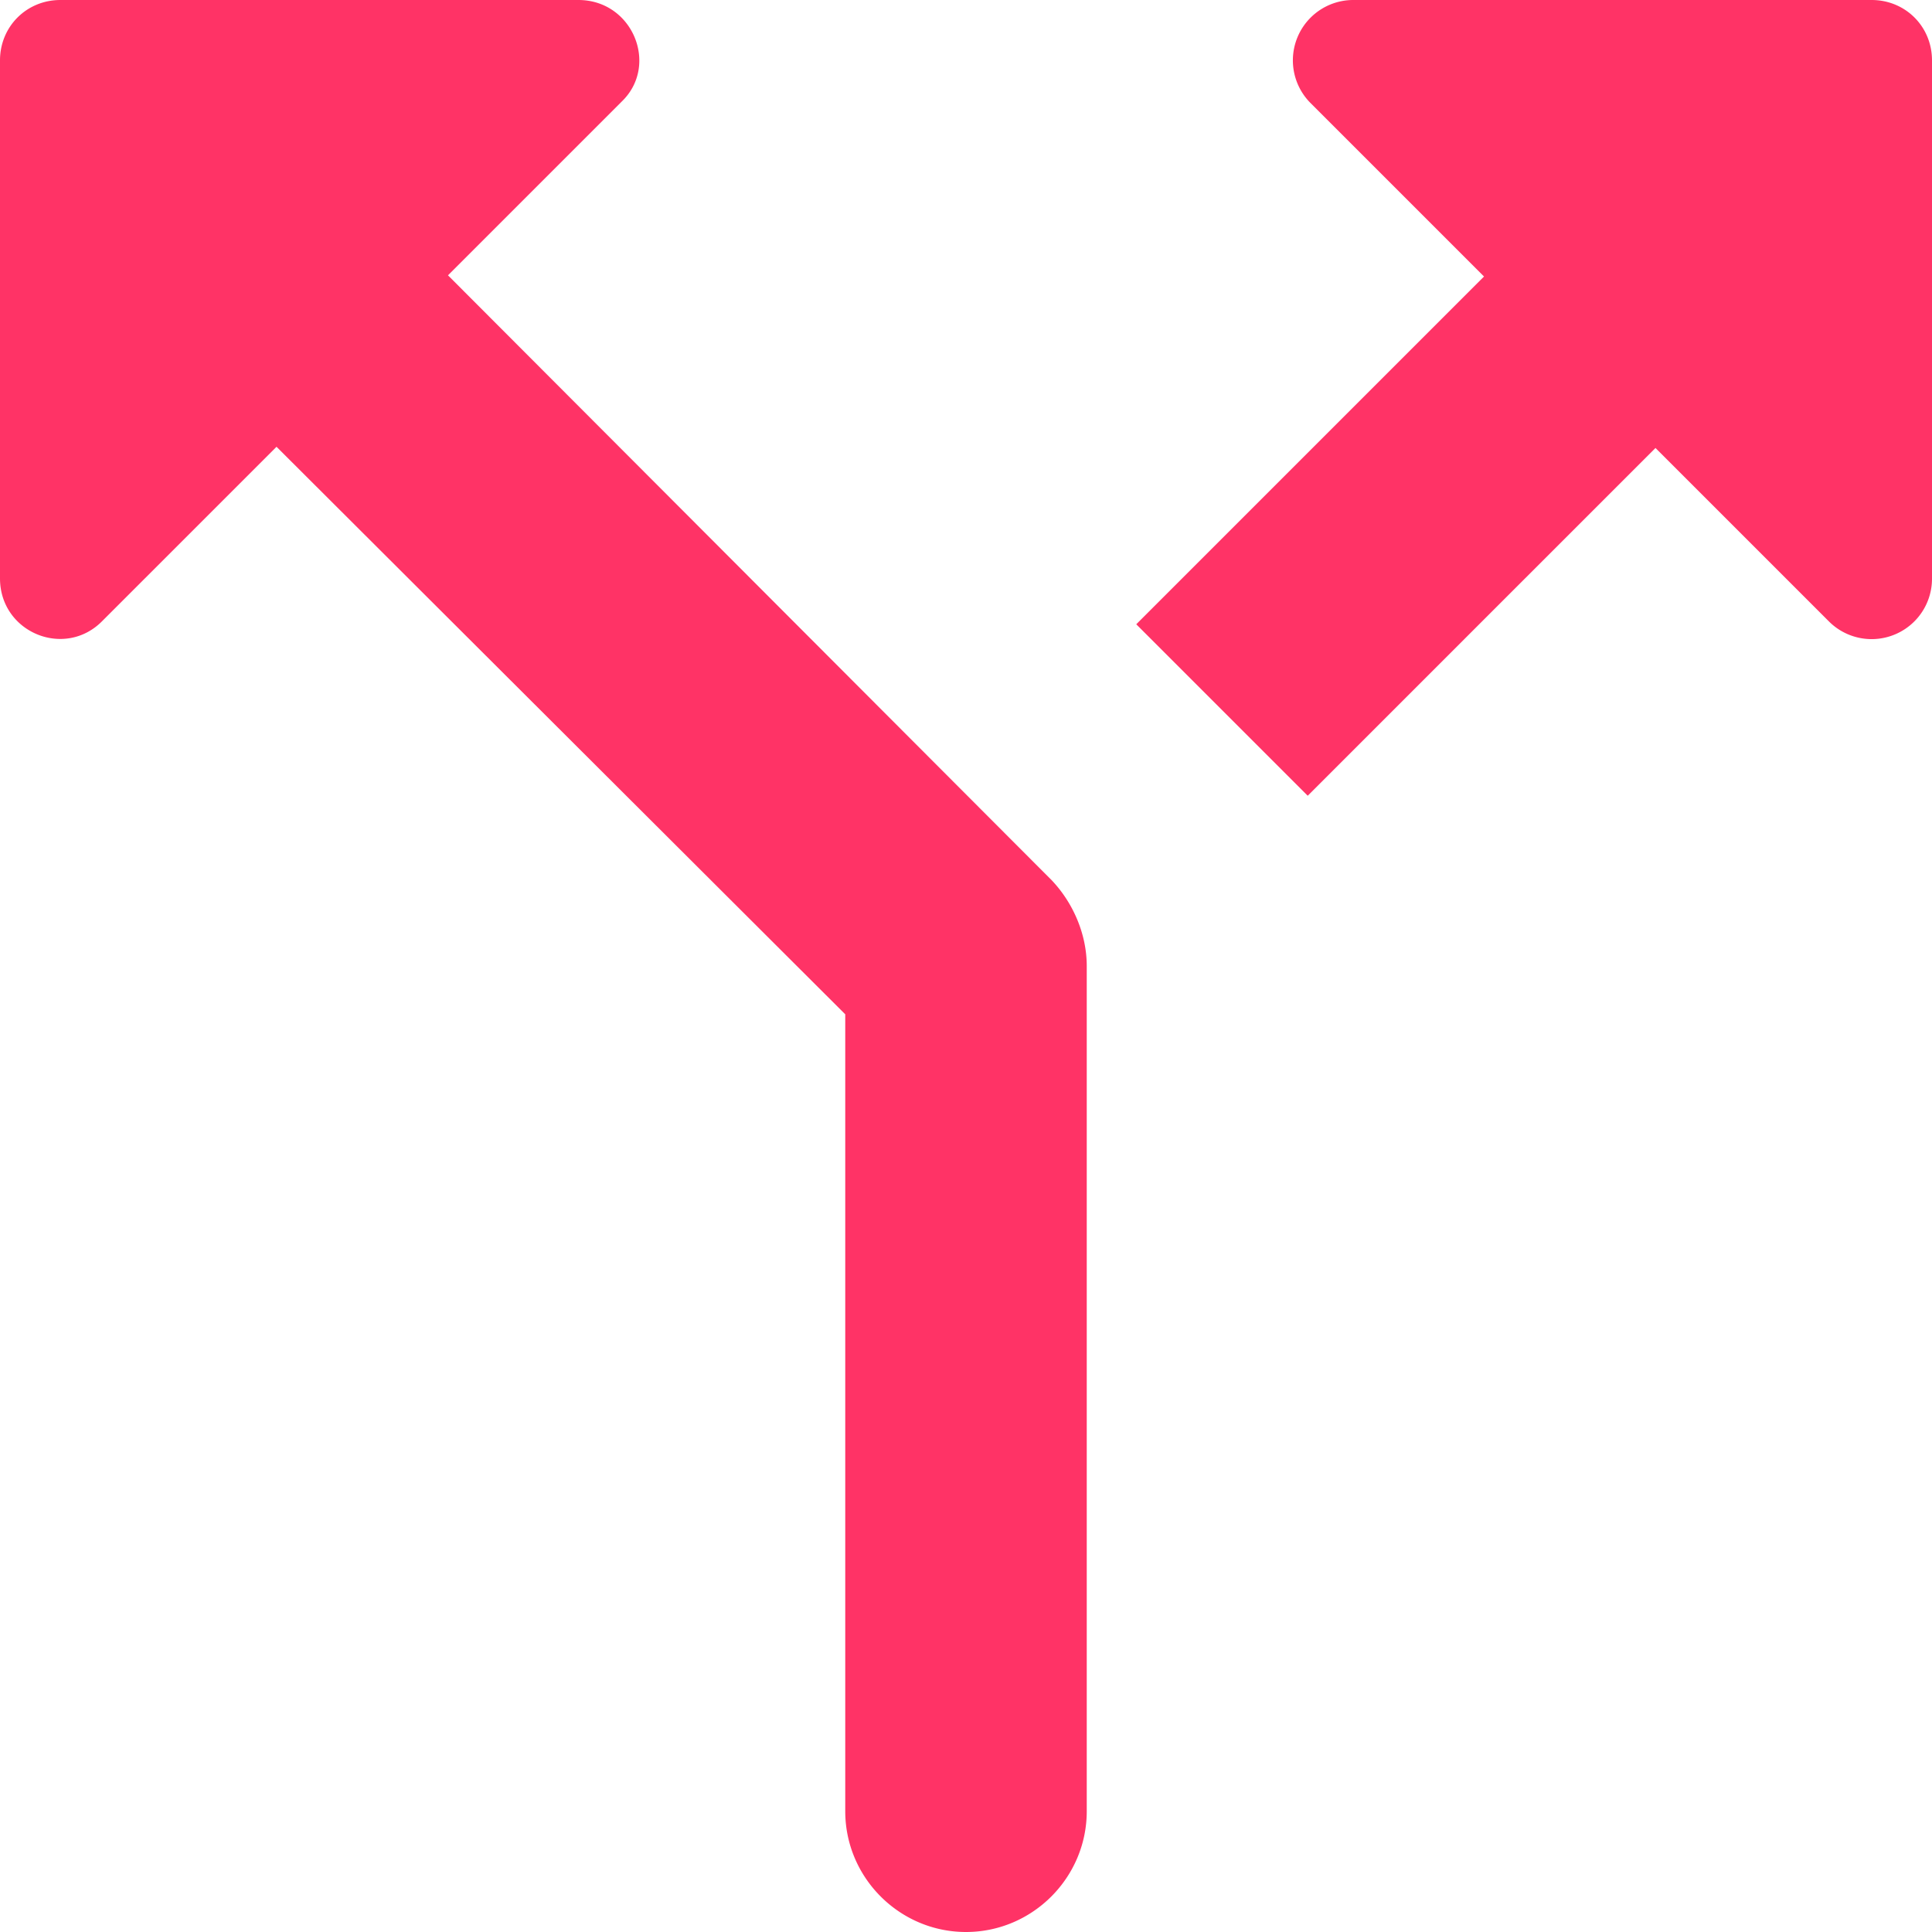<svg xmlns="http://www.w3.org/2000/svg" viewBox="0 0 16 16">
    <g fill="none" fill-rule="evenodd">
        <path d="M-4-4h24v24H-4z"/>
        <path fill="#F36" fill-rule="nonzero" d="M10.85.85l1.44 1.44-2.88 2.88 1.42 1.42 2.88-2.88 1.44 1.44a.5.5 0 0 0 .85-.36V.5c0-.28-.22-.5-.5-.5h-4.29a.5.5 0 0 0-.36.85zM4.79 0H.5C.22 0 0 .22 0 .5v4.29c0 .45.54.67.85.35L2.29 3.7 7 8.4V15c0 .55.45 1 1 1s1-.45 1-1V8c0-.26-.11-.52-.29-.71l-5-5.01L5.15.84c.31-.3.09-.84-.36-.84z"/>
    </g>
</svg>
